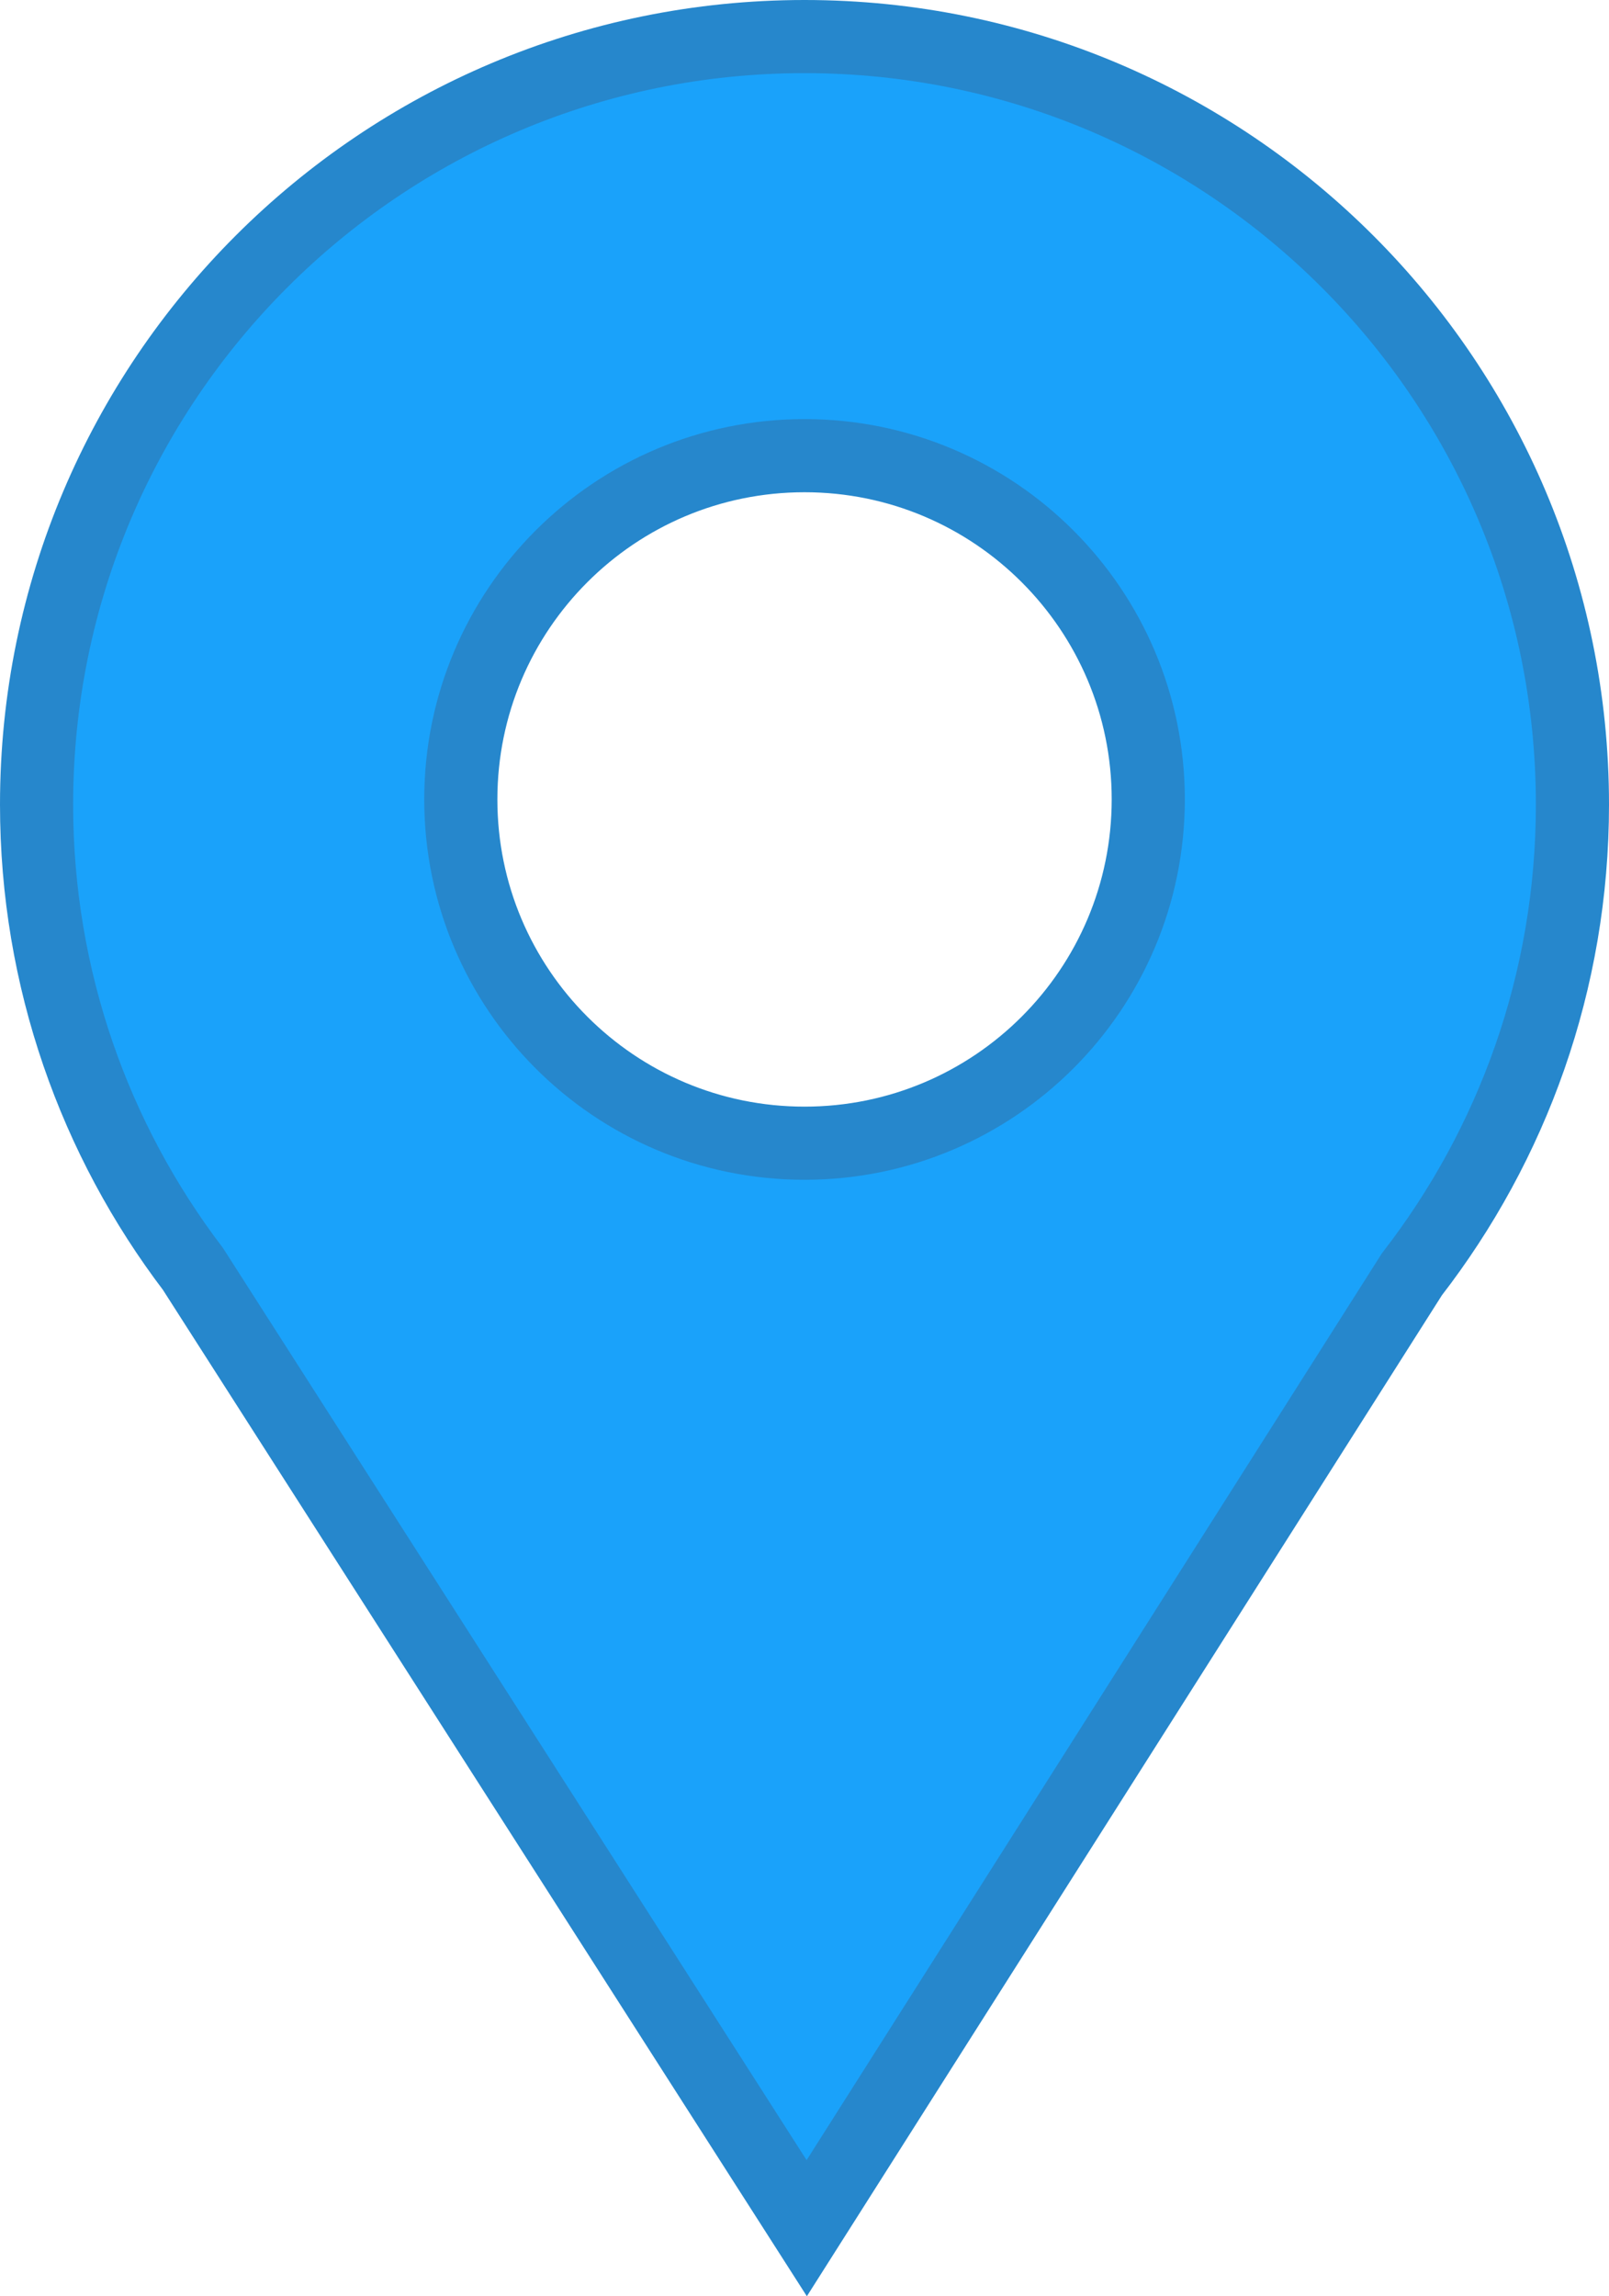 <?xml version="1.0" encoding="utf-8"?>
<!-- Generator: Adobe Illustrator 17.0.2, SVG Export Plug-In . SVG Version: 6.00 Build 0)  -->
<!DOCTYPE svg PUBLIC "-//W3C//DTD SVG 1.1//EN" "http://www.w3.org/Graphics/SVG/1.1/DTD/svg11.dtd">
<svg version="1.1" id="Layer_1" xmlns="http://www.w3.org/2000/svg" xmlns:xlink="http://www.w3.org/1999/xlink" x="0px" y="0px"
	 width="22.001px" height="31.394px" viewBox="59.661 85.124 22.001 31.394" enable-background="new 59.661 85.124 22.001 31.394"
	 xml:space="preserve">
<path fill="#1AA2FA" stroke="#2687CC" stroke-miterlimit="10" d="M70.662,85.624c-5.799,0-10.501,4.701-10.501,10.5
	c0,2.386,0.798,4.586,2.139,6.35l8.392,13.114l8.275-13.042c1.375-1.776,2.195-4.002,2.195-6.422
	C81.162,90.326,76.461,85.624,70.662,85.624z M70.662,100.754c-2.596,0-4.7-2.104-4.7-4.7c0-2.596,2.104-4.7,4.7-4.7
	c2.595,0,4.7,2.104,4.7,4.7C75.361,98.65,73.257,100.754,70.662,100.754z"/>
</svg>
